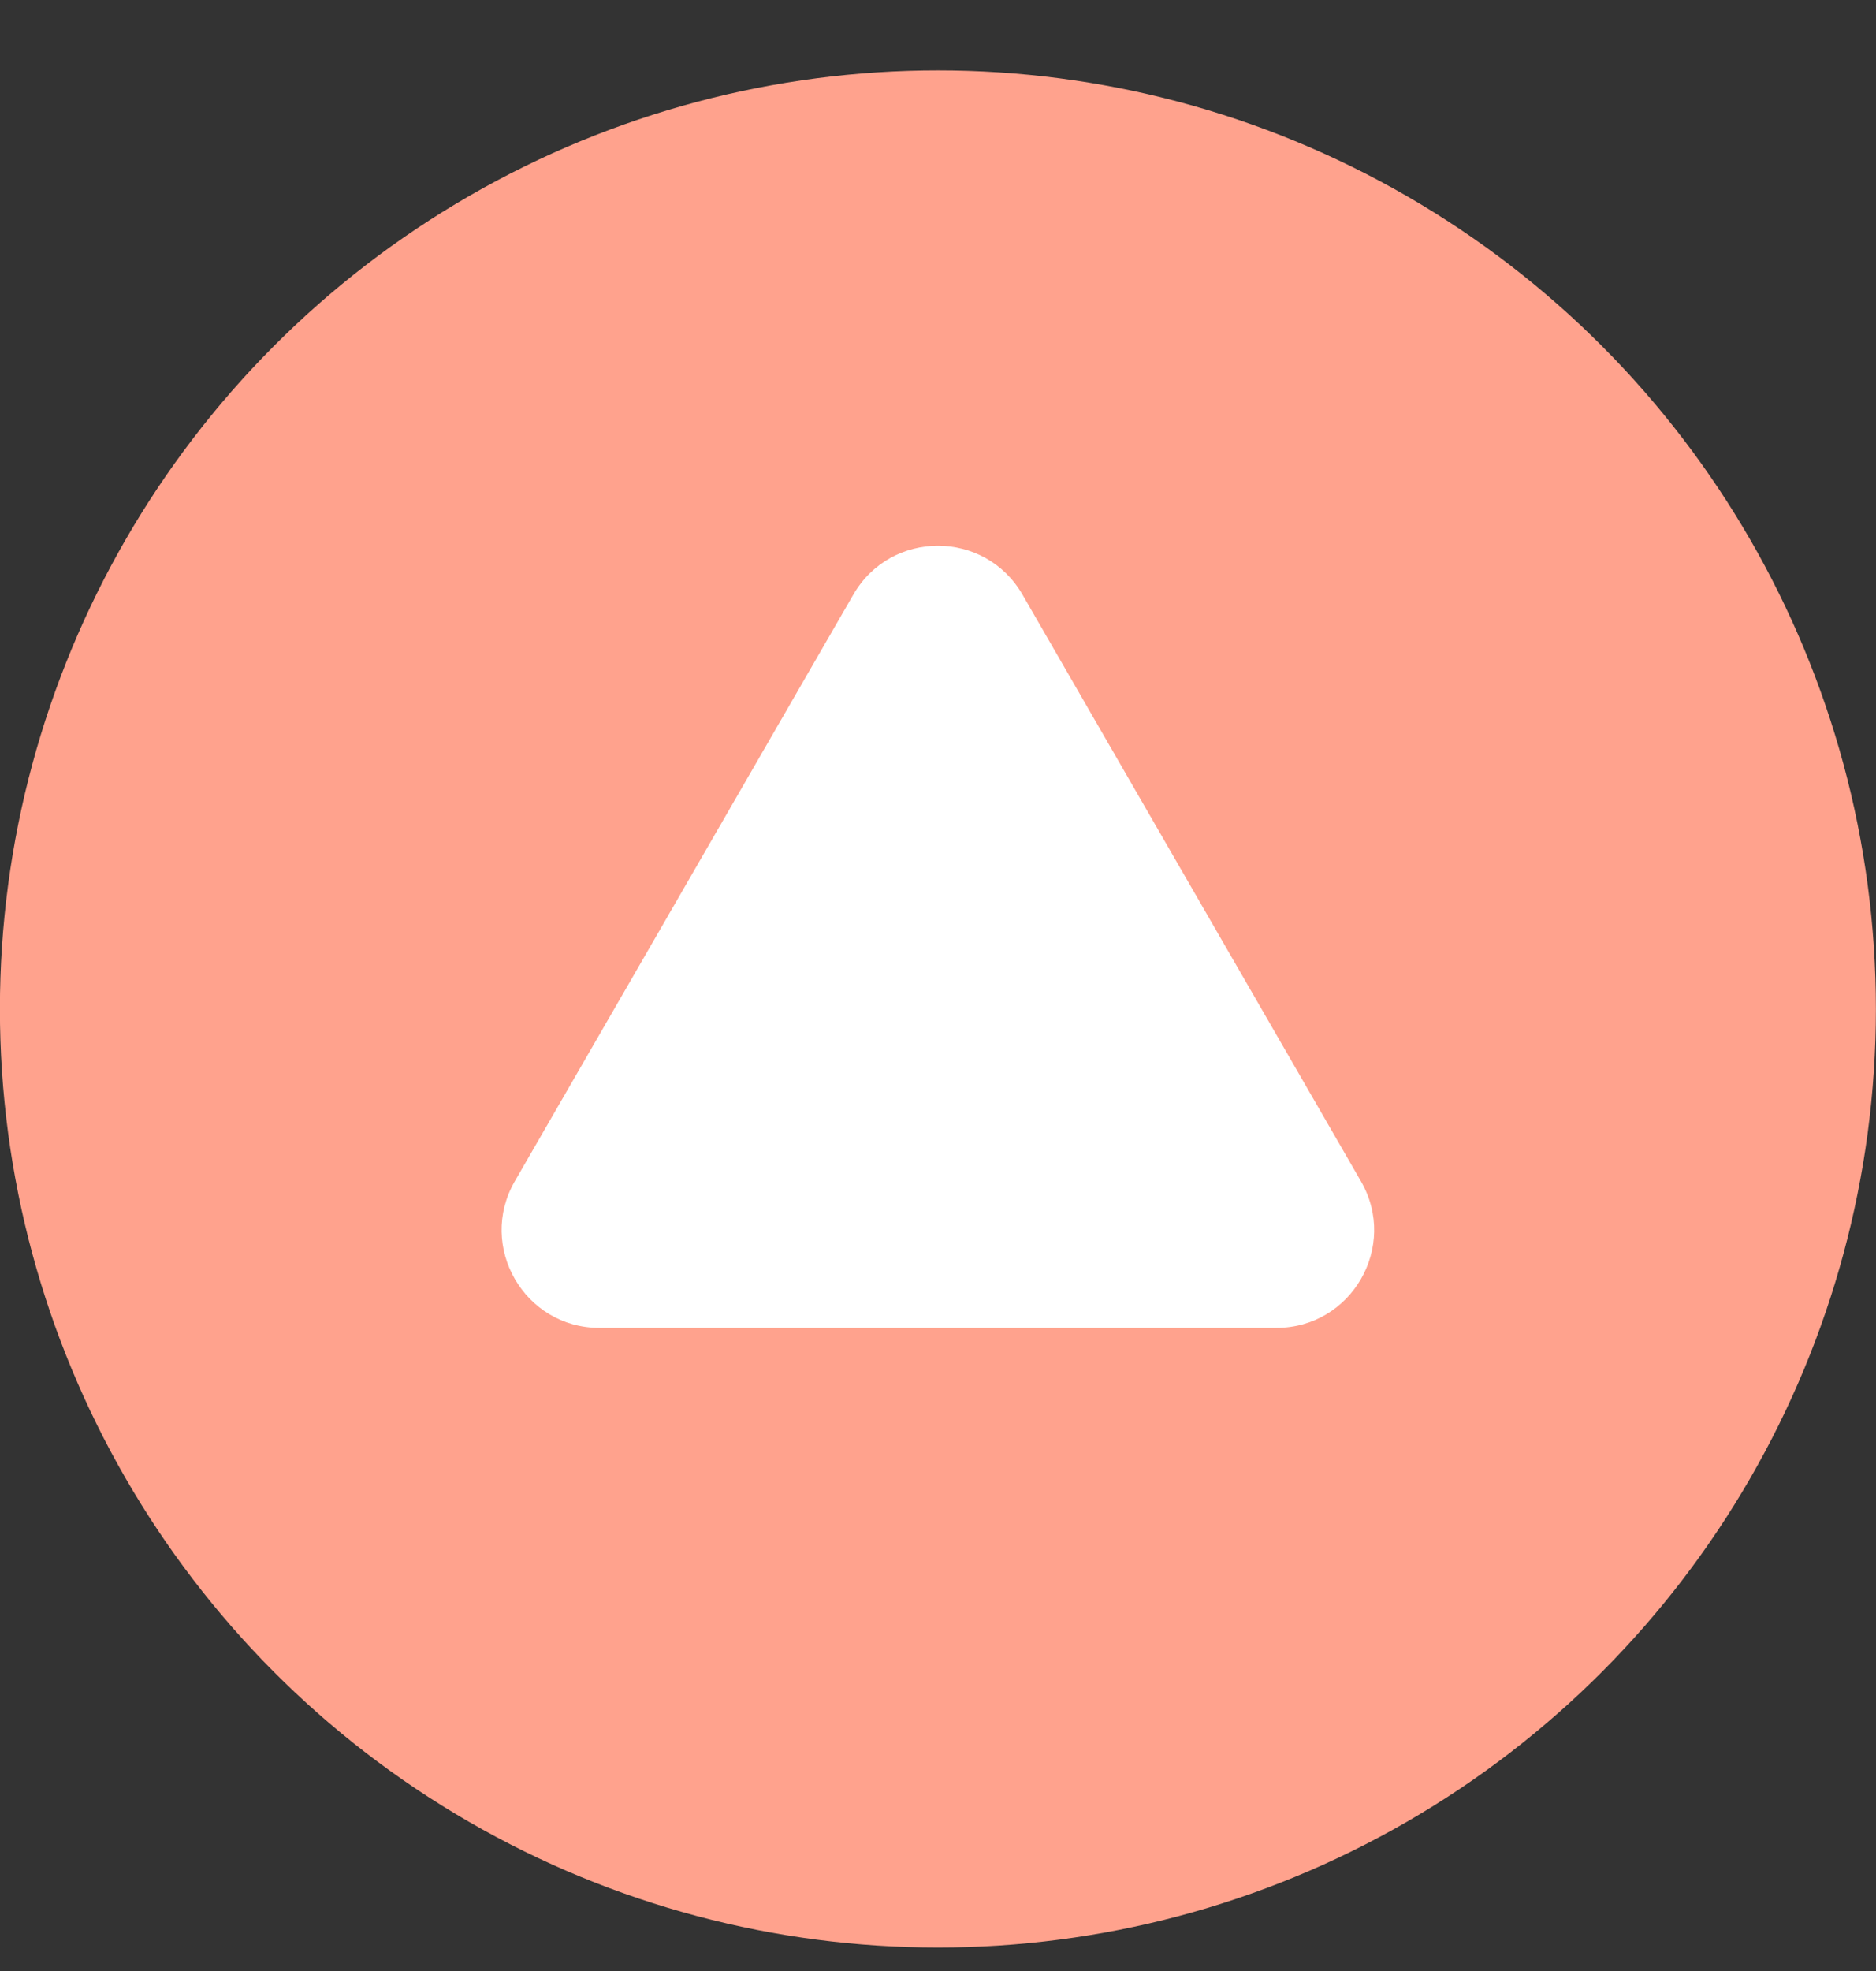 <svg width="20" height="21" viewBox="0 0 20 21" fill="none" xmlns="http://www.w3.org/2000/svg">
<rect x="0" y="0" width="20" height="21" fill="#333333" stroke="none"/>
<g id="Group 32064">
<circle id="Ellipse 125" cx="9.999" cy="10.75" r="10" fill="#FFA28D"/>
<path id="Polygon 5" d="M9.097 6.336C9.498 5.641 10.5 5.641 10.901 6.336L14.509 12.586C14.91 13.28 14.409 14.148 13.607 14.148H6.391C5.589 14.148 5.088 13.28 5.488 12.586L9.097 6.336Z" fill="white"/>
</g>
</svg>
